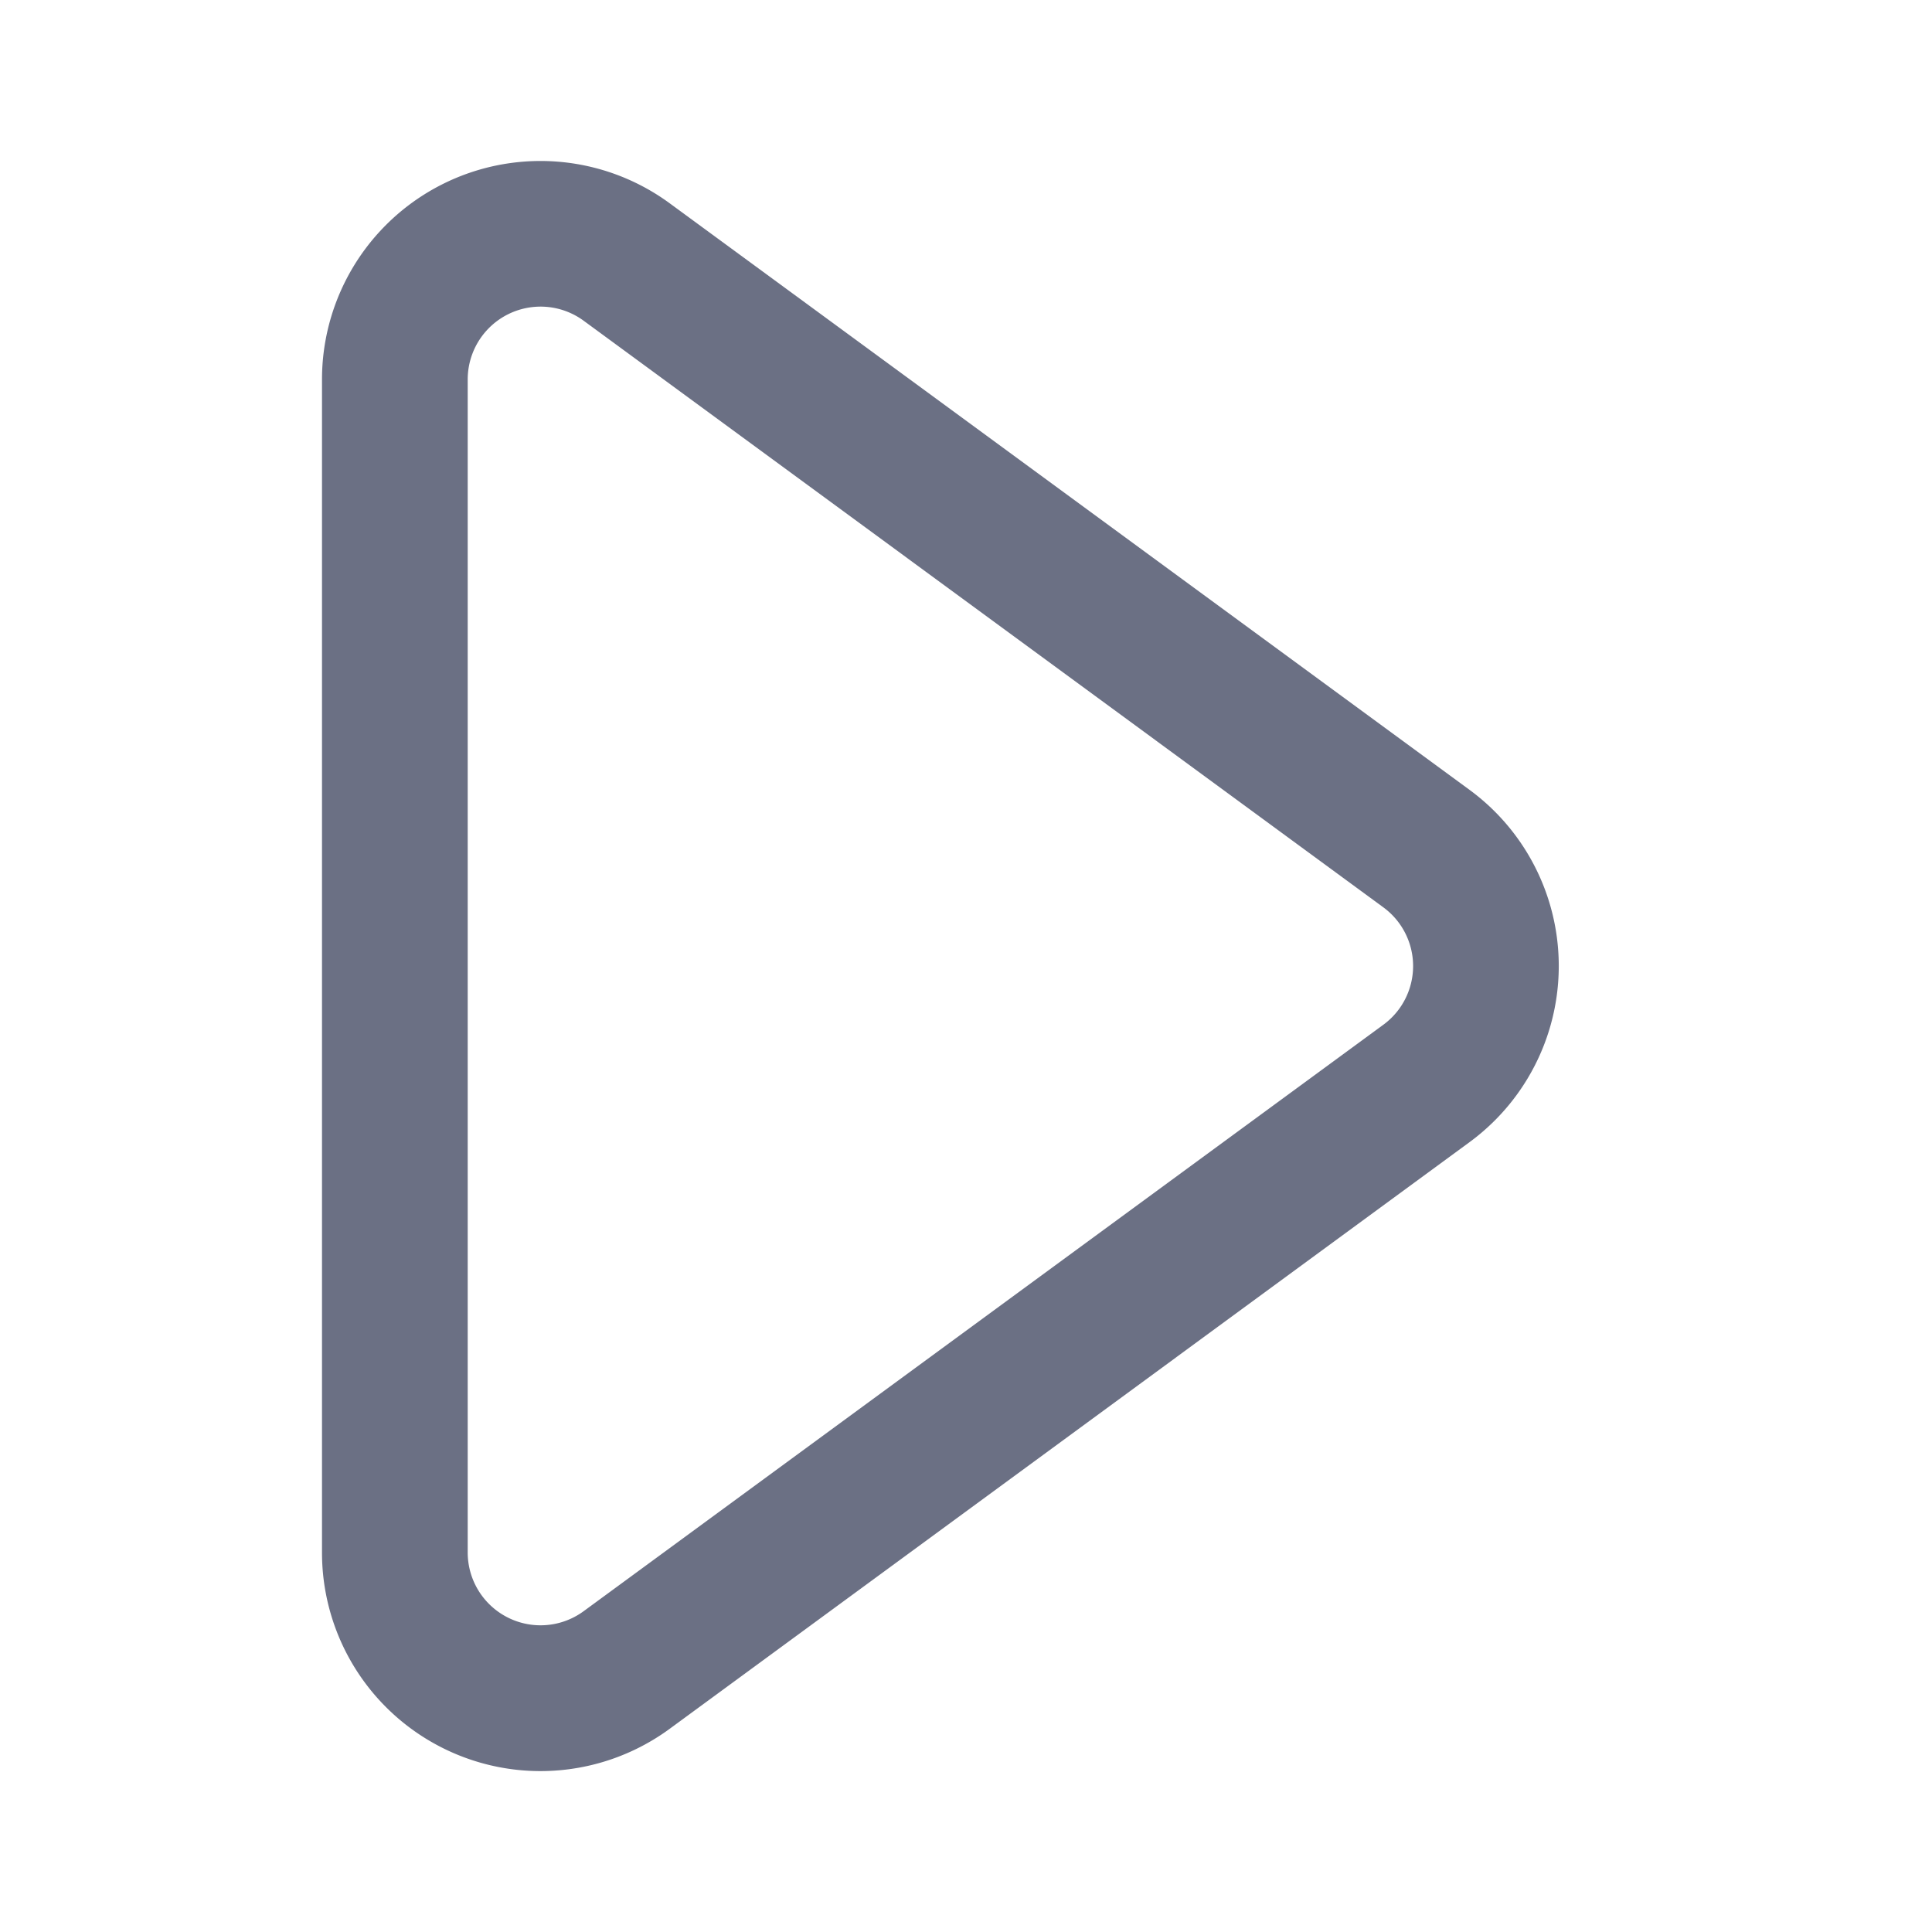 <svg xmlns="http://www.w3.org/2000/svg" fill="none" viewBox="0 0 24 24"><path fill="#6B7084" fill-rule="evenodd" d="M5.81 4.714a.905.905 0 0 1 1.44-.73l9.934 7.287a.904.904 0 0 1 0 1.459L7.25 20.015a.905.905 0 0 1-1.44-.73V4.716Zm-1.81 0v14.572a2.714 2.714 0 0 0 4.32 2.189l9.934-7.286a2.714 2.714 0 0 0 0-4.378L8.32 2.526A2.714 2.714 0 0 0 4 4.714Z" clip-rule="evenodd"/></svg>